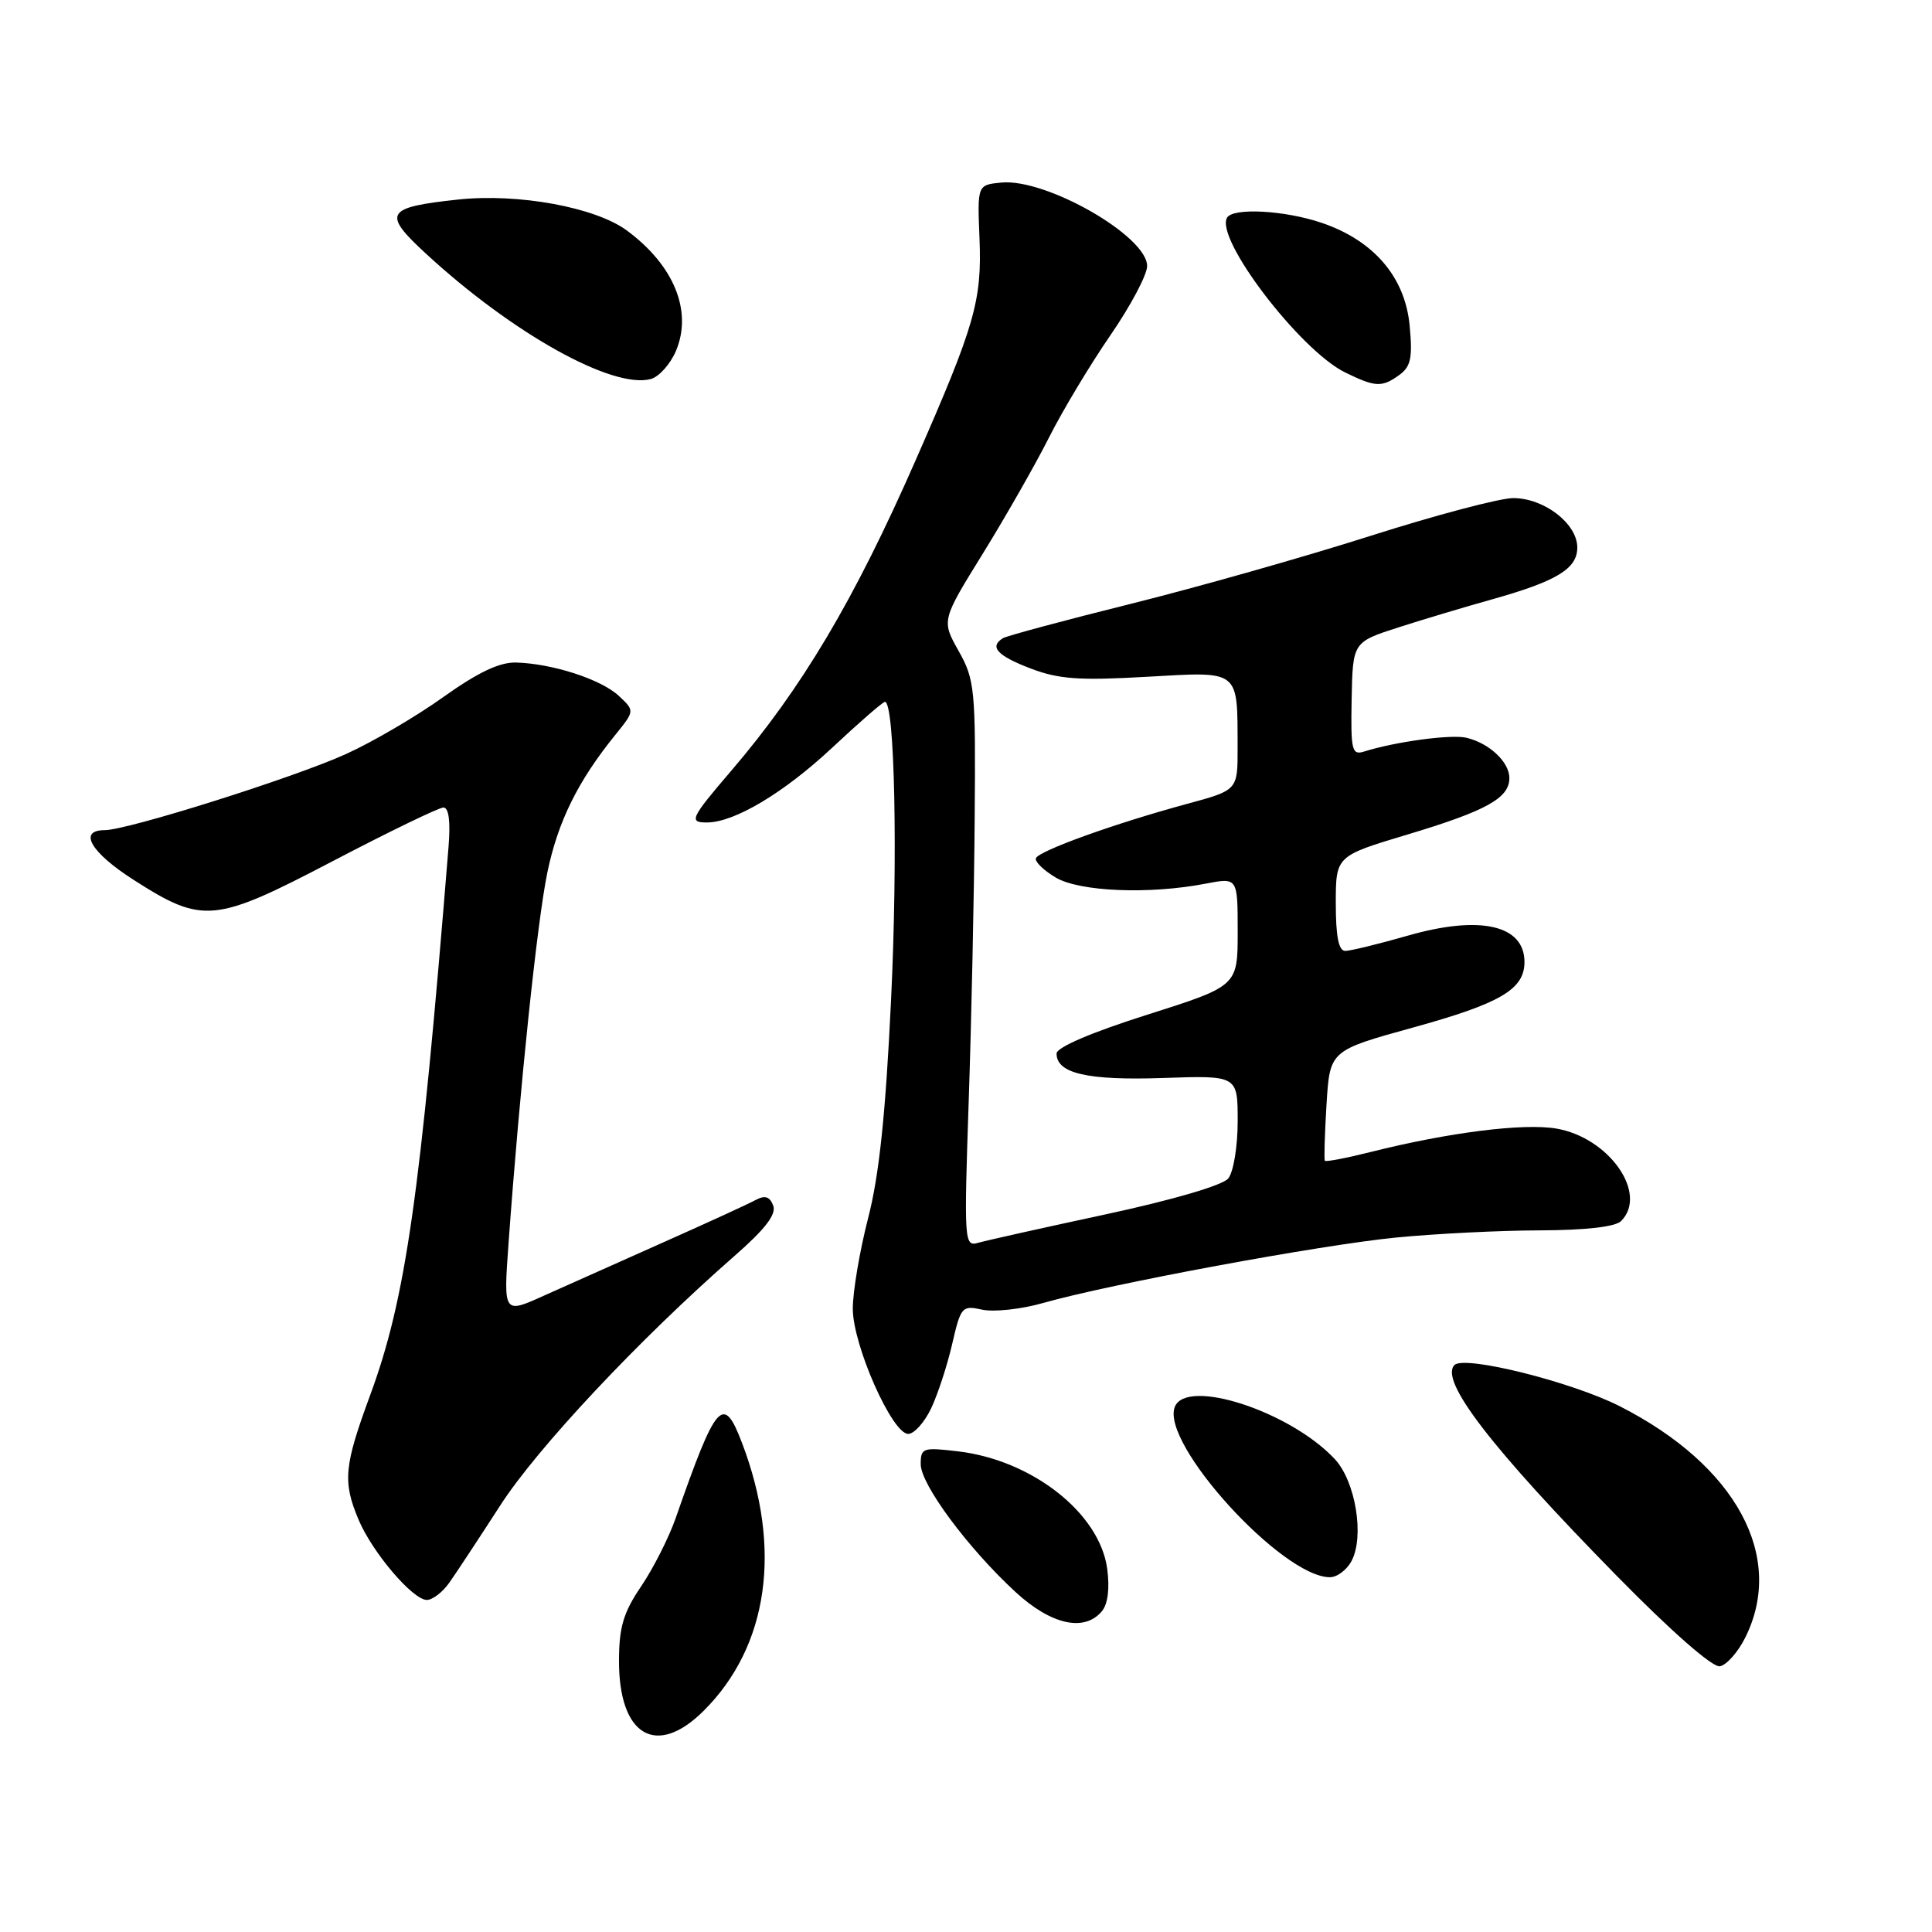 <?xml version="1.0" encoding="UTF-8" standalone="no"?>
<!DOCTYPE svg PUBLIC "-//W3C//DTD SVG 1.1//EN" "http://www.w3.org/Graphics/SVG/1.1/DTD/svg11.dtd" >
<svg xmlns="http://www.w3.org/2000/svg" xmlns:xlink="http://www.w3.org/1999/xlink" version="1.1" viewBox="0 0 256 256">
 <g >
 <path fill="currentColor"
d=" M 93.28 226.65 C 101.82 218.11 103.66 205.21 98.33 191.22 C 95.84 184.66 94.93 185.69 89.52 201.19 C 88.62 203.76 86.57 207.81 84.96 210.19 C 82.61 213.65 82.03 215.59 82.02 220.03 C 81.99 230.02 86.98 232.96 93.28 226.65 Z  M 231.25 217.00 C 236.60 206.29 230.07 194.21 214.68 186.36 C 208.34 183.12 194.05 179.55 192.73 180.87 C 190.70 182.90 197.56 191.82 214.22 208.80 C 221.47 216.19 226.93 220.97 227.89 220.79 C 228.78 220.63 230.29 218.92 231.25 217.00 Z  M 146.01 213.49 C 146.80 212.54 147.06 210.46 146.71 207.87 C 145.72 200.51 136.78 193.47 126.93 192.31 C 122.28 191.76 122.00 191.85 122.00 194.02 C 122.00 196.70 128.27 205.15 134.56 210.95 C 139.28 215.30 143.70 216.28 146.01 213.49 Z  M 59.51 209.75 C 60.39 208.51 63.43 203.90 66.27 199.50 C 71.20 191.85 84.67 177.50 97.30 166.44 C 101.41 162.85 102.90 160.90 102.45 159.74 C 102.00 158.55 101.36 158.35 100.16 158.99 C 99.25 159.49 93.78 162.00 88.00 164.57 C 82.22 167.14 75.07 170.34 72.10 171.67 C 66.71 174.11 66.71 174.11 67.38 164.80 C 68.86 144.27 71.18 122.13 72.52 115.64 C 73.92 108.87 76.57 103.49 81.56 97.34 C 84.11 94.18 84.11 94.18 81.99 92.20 C 79.64 90.01 73.21 87.93 68.39 87.79 C 66.19 87.73 63.35 89.08 58.73 92.37 C 55.14 94.94 49.33 98.34 45.83 99.92 C 38.91 103.06 16.90 110.00 13.87 110.00 C 10.30 110.00 12.03 112.96 17.71 116.59 C 26.89 122.46 28.39 122.32 44.10 114.10 C 51.56 110.20 58.16 107.00 58.76 107.00 C 59.47 107.00 59.71 108.86 59.43 112.25 C 55.69 158.57 53.76 172.09 49.05 184.86 C 45.59 194.25 45.39 196.31 47.50 201.34 C 49.31 205.67 54.69 212.00 56.56 212.00 C 57.30 212.00 58.63 210.99 59.51 209.75 Z  M 179.08 206.85 C 180.82 203.60 179.62 196.29 176.87 193.34 C 170.95 187.00 157.17 182.52 155.66 186.44 C 153.80 191.30 169.90 208.98 176.21 208.99 C 177.16 209.00 178.45 208.03 179.08 206.85 Z  M 123.38 186.62 C 124.26 184.76 125.52 180.92 126.17 178.08 C 127.31 173.13 127.48 172.95 130.16 173.54 C 131.71 173.87 135.34 173.48 138.23 172.65 C 147.12 170.12 174.97 164.96 185.00 163.98 C 190.22 163.47 198.80 163.04 204.05 163.03 C 210.11 163.01 214.04 162.56 214.80 161.80 C 218.43 158.17 213.20 150.72 206.21 149.54 C 201.86 148.80 191.95 150.05 181.64 152.64 C 178.42 153.45 175.68 153.97 175.55 153.81 C 175.43 153.64 175.53 150.28 175.77 146.35 C 176.21 139.20 176.21 139.20 187.21 136.16 C 198.82 132.96 202.00 131.09 202.00 127.47 C 202.00 122.55 196.09 121.23 186.50 123.99 C 182.65 125.09 178.94 126.00 178.25 126.00 C 177.38 126.00 177.00 124.09 177.00 119.72 C 177.00 113.43 177.00 113.43 186.46 110.59 C 196.96 107.44 200.00 105.75 200.00 103.10 C 200.00 100.98 197.36 98.49 194.33 97.76 C 192.32 97.27 184.90 98.27 180.73 99.59 C 179.13 100.09 178.97 99.41 179.10 92.62 C 179.25 85.08 179.25 85.08 185.37 83.11 C 188.74 82.03 194.19 80.40 197.49 79.48 C 206.25 77.03 209.00 75.38 209.00 72.55 C 209.00 69.39 204.61 66.00 200.51 66.00 C 198.74 66.00 190.21 68.26 181.55 71.02 C 172.89 73.78 158.60 77.83 149.80 80.02 C 141.00 82.21 133.39 84.26 132.90 84.56 C 131.05 85.70 132.13 86.88 136.54 88.57 C 140.28 90.00 142.98 90.19 151.93 89.68 C 164.41 88.97 163.96 88.62 163.99 99.10 C 164.00 104.70 164.00 104.70 157.32 106.51 C 147.75 109.10 137.58 112.76 137.26 113.73 C 137.11 114.18 138.29 115.33 139.89 116.28 C 143.08 118.16 152.29 118.53 159.75 117.09 C 164.00 116.27 164.00 116.27 164.00 123.46 C 164.00 130.65 164.00 130.65 152.00 134.46 C 144.59 136.81 140.00 138.78 140.00 139.60 C 140.00 142.24 144.10 143.18 154.10 142.84 C 164.00 142.50 164.00 142.50 164.00 148.56 C 164.00 151.92 163.44 155.30 162.75 156.15 C 162.01 157.06 155.42 158.99 146.50 160.91 C 138.25 162.68 130.65 164.38 129.60 164.68 C 127.77 165.21 127.73 164.56 128.36 145.86 C 128.72 135.21 129.08 118.35 129.15 108.40 C 129.29 91.29 129.17 90.07 127.02 86.25 C 124.75 82.21 124.75 82.21 130.27 73.29 C 133.30 68.38 137.24 61.47 139.02 57.93 C 140.80 54.40 144.45 48.32 147.13 44.43 C 149.81 40.54 152.00 36.41 152.00 35.25 C 152.00 31.28 138.61 23.62 132.69 24.19 C 129.50 24.50 129.50 24.50 129.79 31.61 C 130.12 39.85 129.19 43.08 121.32 61.00 C 113.18 79.54 106.25 91.20 96.86 102.17 C 91.47 108.46 91.22 109.01 93.75 108.98 C 97.38 108.93 103.88 105.04 110.21 99.13 C 113.81 95.76 116.98 93.00 117.26 93.00 C 118.56 93.00 118.98 113.54 118.07 132.50 C 117.35 147.61 116.50 155.72 115.03 161.41 C 113.91 165.76 113.00 171.16 113.00 173.41 C 113.00 178.23 118.21 190.00 120.34 190.00 C 121.13 190.00 122.49 188.48 123.38 186.62 Z  M 89.58 46.47 C 91.78 41.20 89.30 35.15 83.06 30.54 C 78.88 27.46 68.68 25.59 60.71 26.44 C 51.07 27.47 50.61 28.24 56.44 33.61 C 67.89 44.17 81.13 51.56 86.21 50.23 C 87.32 49.94 88.83 48.25 89.58 46.47 Z  M 185.45 49.66 C 186.95 48.56 187.19 47.38 186.78 43.10 C 186.17 36.71 182.03 31.88 175.17 29.54 C 170.27 27.87 163.43 27.49 162.60 28.83 C 160.92 31.55 172.22 46.38 178.22 49.34 C 182.25 51.32 183.12 51.36 185.45 49.66 Z "/>
</g>
</svg>